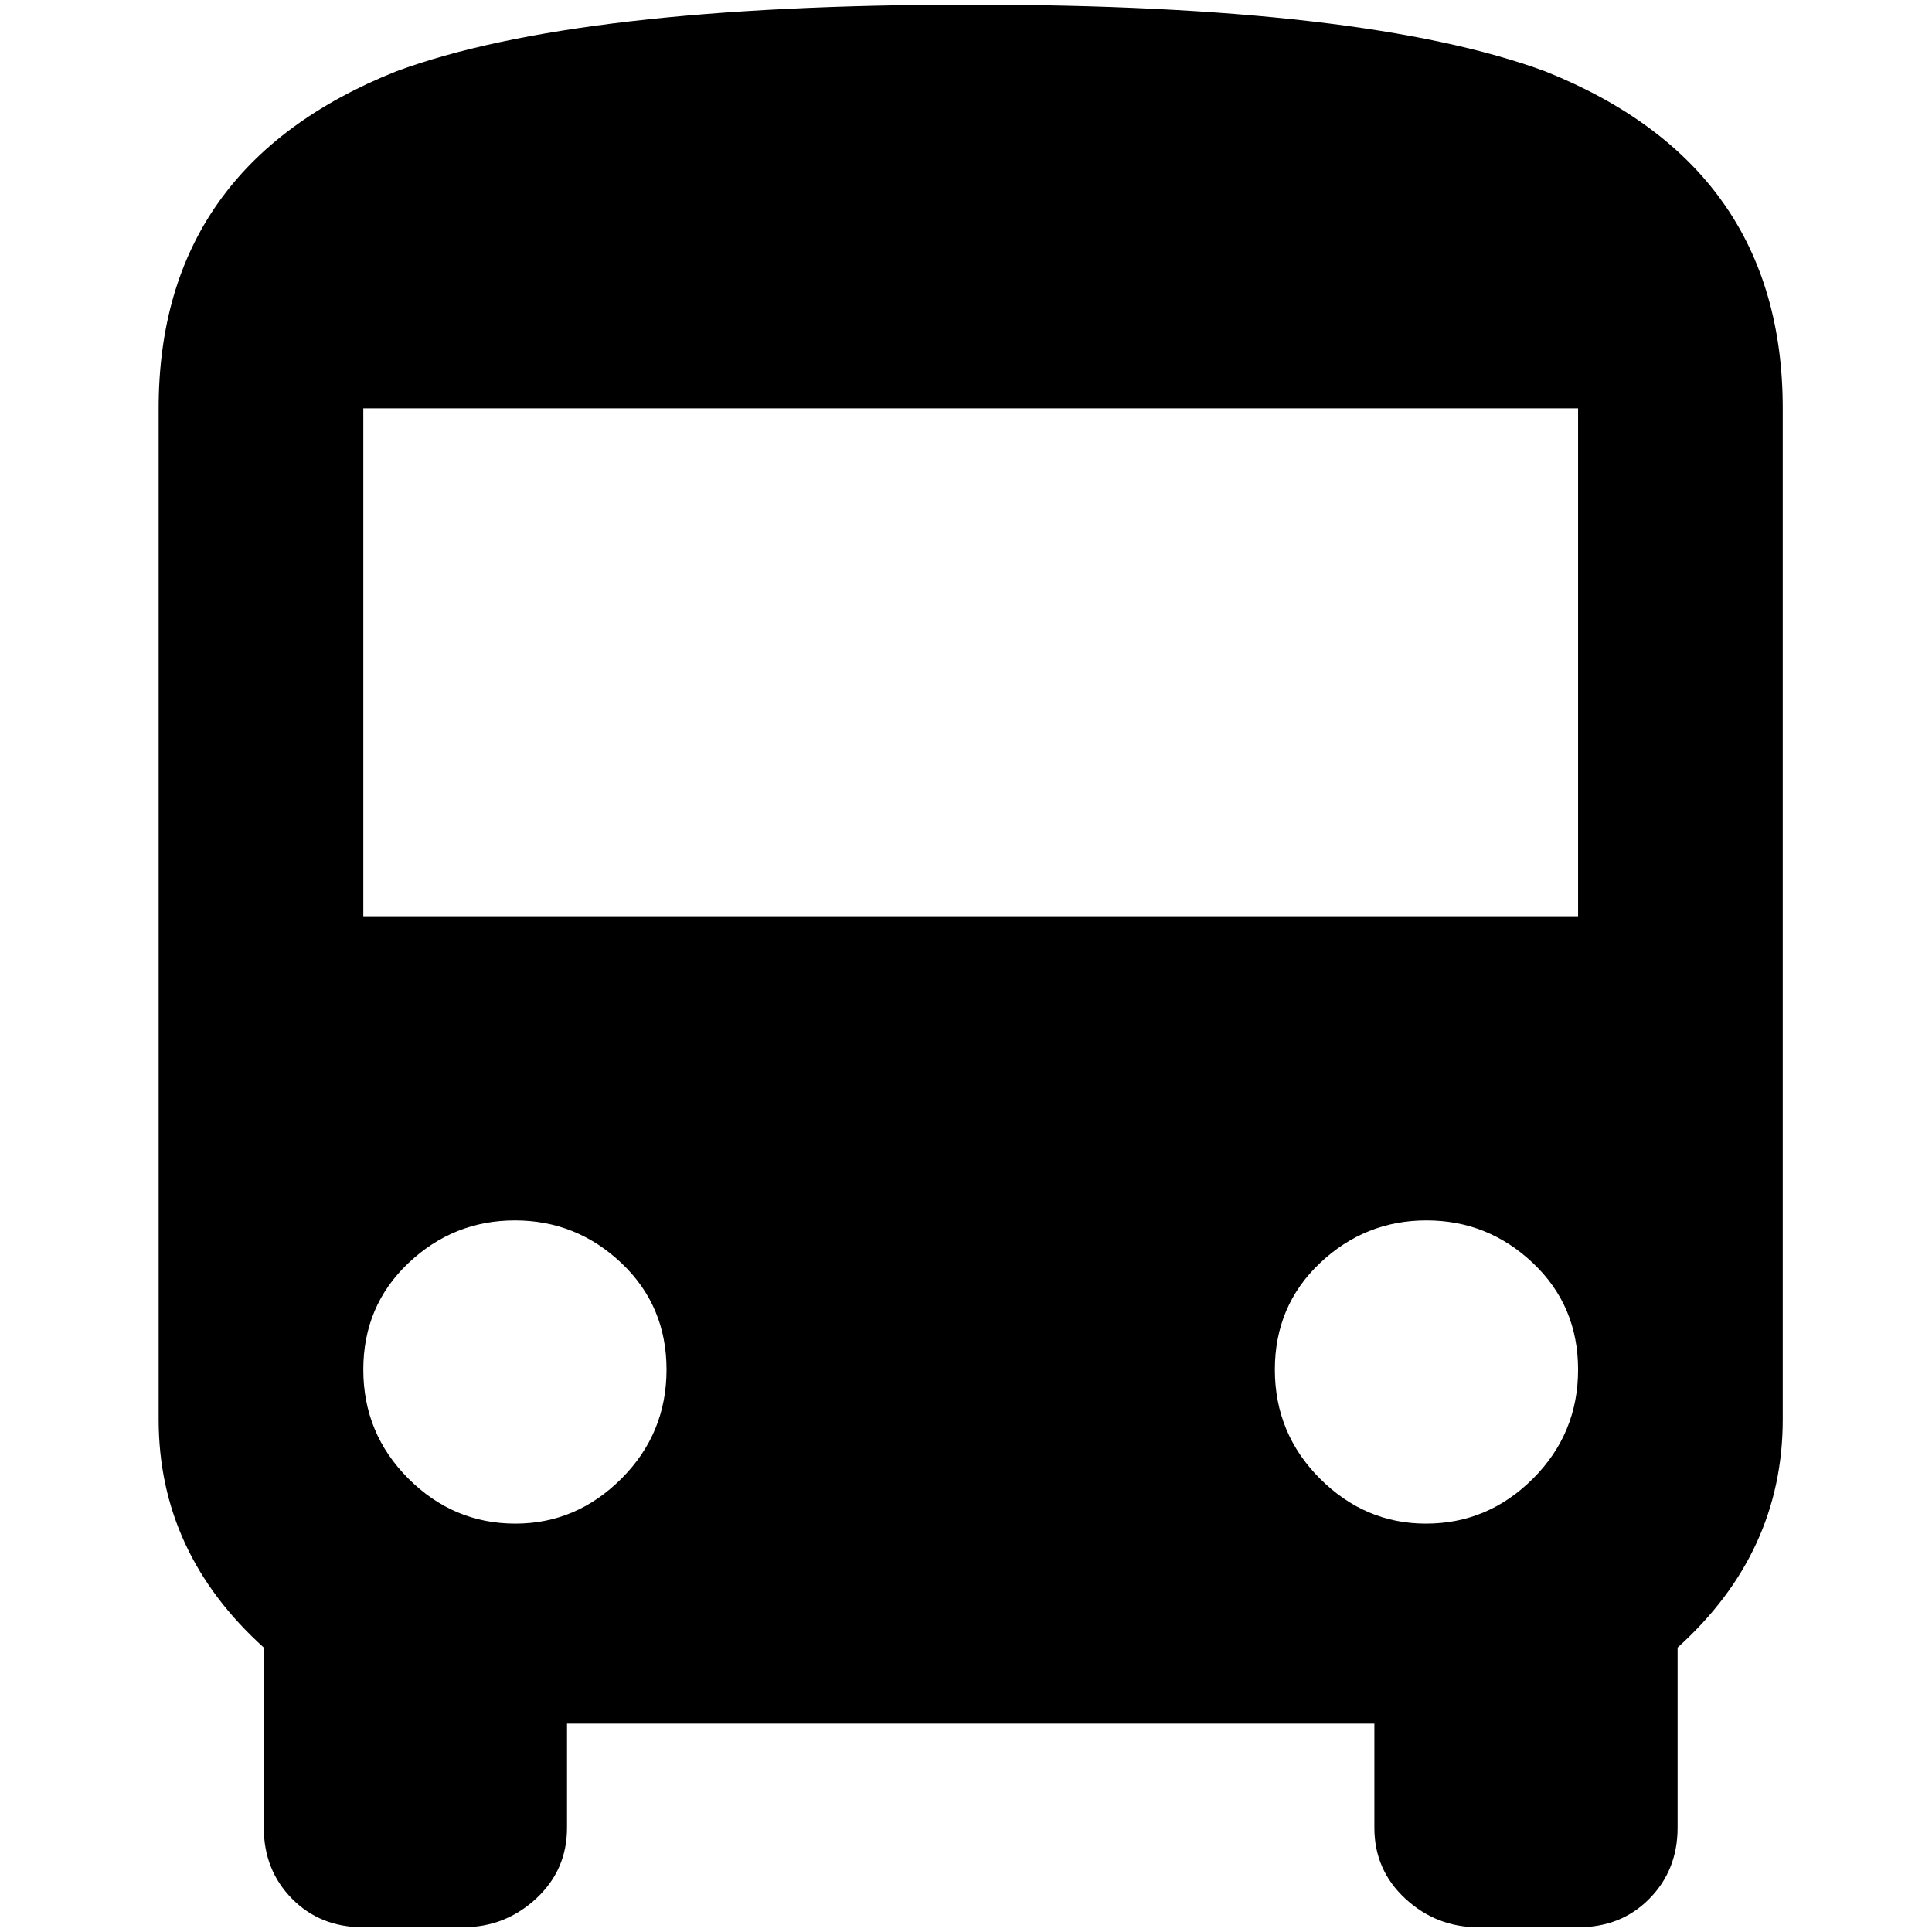 <?xml version="1.0" standalone="no"?>
<!DOCTYPE svg PUBLIC "-//W3C//DTD SVG 1.1//EN" "http://www.w3.org/Graphics/SVG/1.1/DTD/svg11.dtd" >
<svg xmlns="http://www.w3.org/2000/svg" xmlns:xlink="http://www.w3.org/1999/xlink" version="1.1" width="2048" height="2048" viewBox="-10 0 2058 2048">
   <path fill="currentColor"
d="M1671 971h-1294v-541h1294v541zM1509 1618q-65 0 -113 -48t-48 -116t48 -113.5t113.5 -45.5t113.5 45.5t48 113.5t-48 116t-114 48zM539 1618q-66 0 -114 -48t-48 -116t48 -113.5t113.5 -45.5t113.5 45.5t48 113.5t-48 116t-113 48zM159 1507q0 142 112 243v192
q0 45 30 75.5t76 30.5h106q45 0 78 -30.5t33 -75.5v-111h860v111q0 45 33 75.5t78 30.5h106q46 0 76 -30.5t30 -75.5v-192q112 -101 112 -243v-1077q0 -258 -253 -359q-192 -71 -612 -71t-612 71q-253 101 -253 359v1077z" />
</svg>
